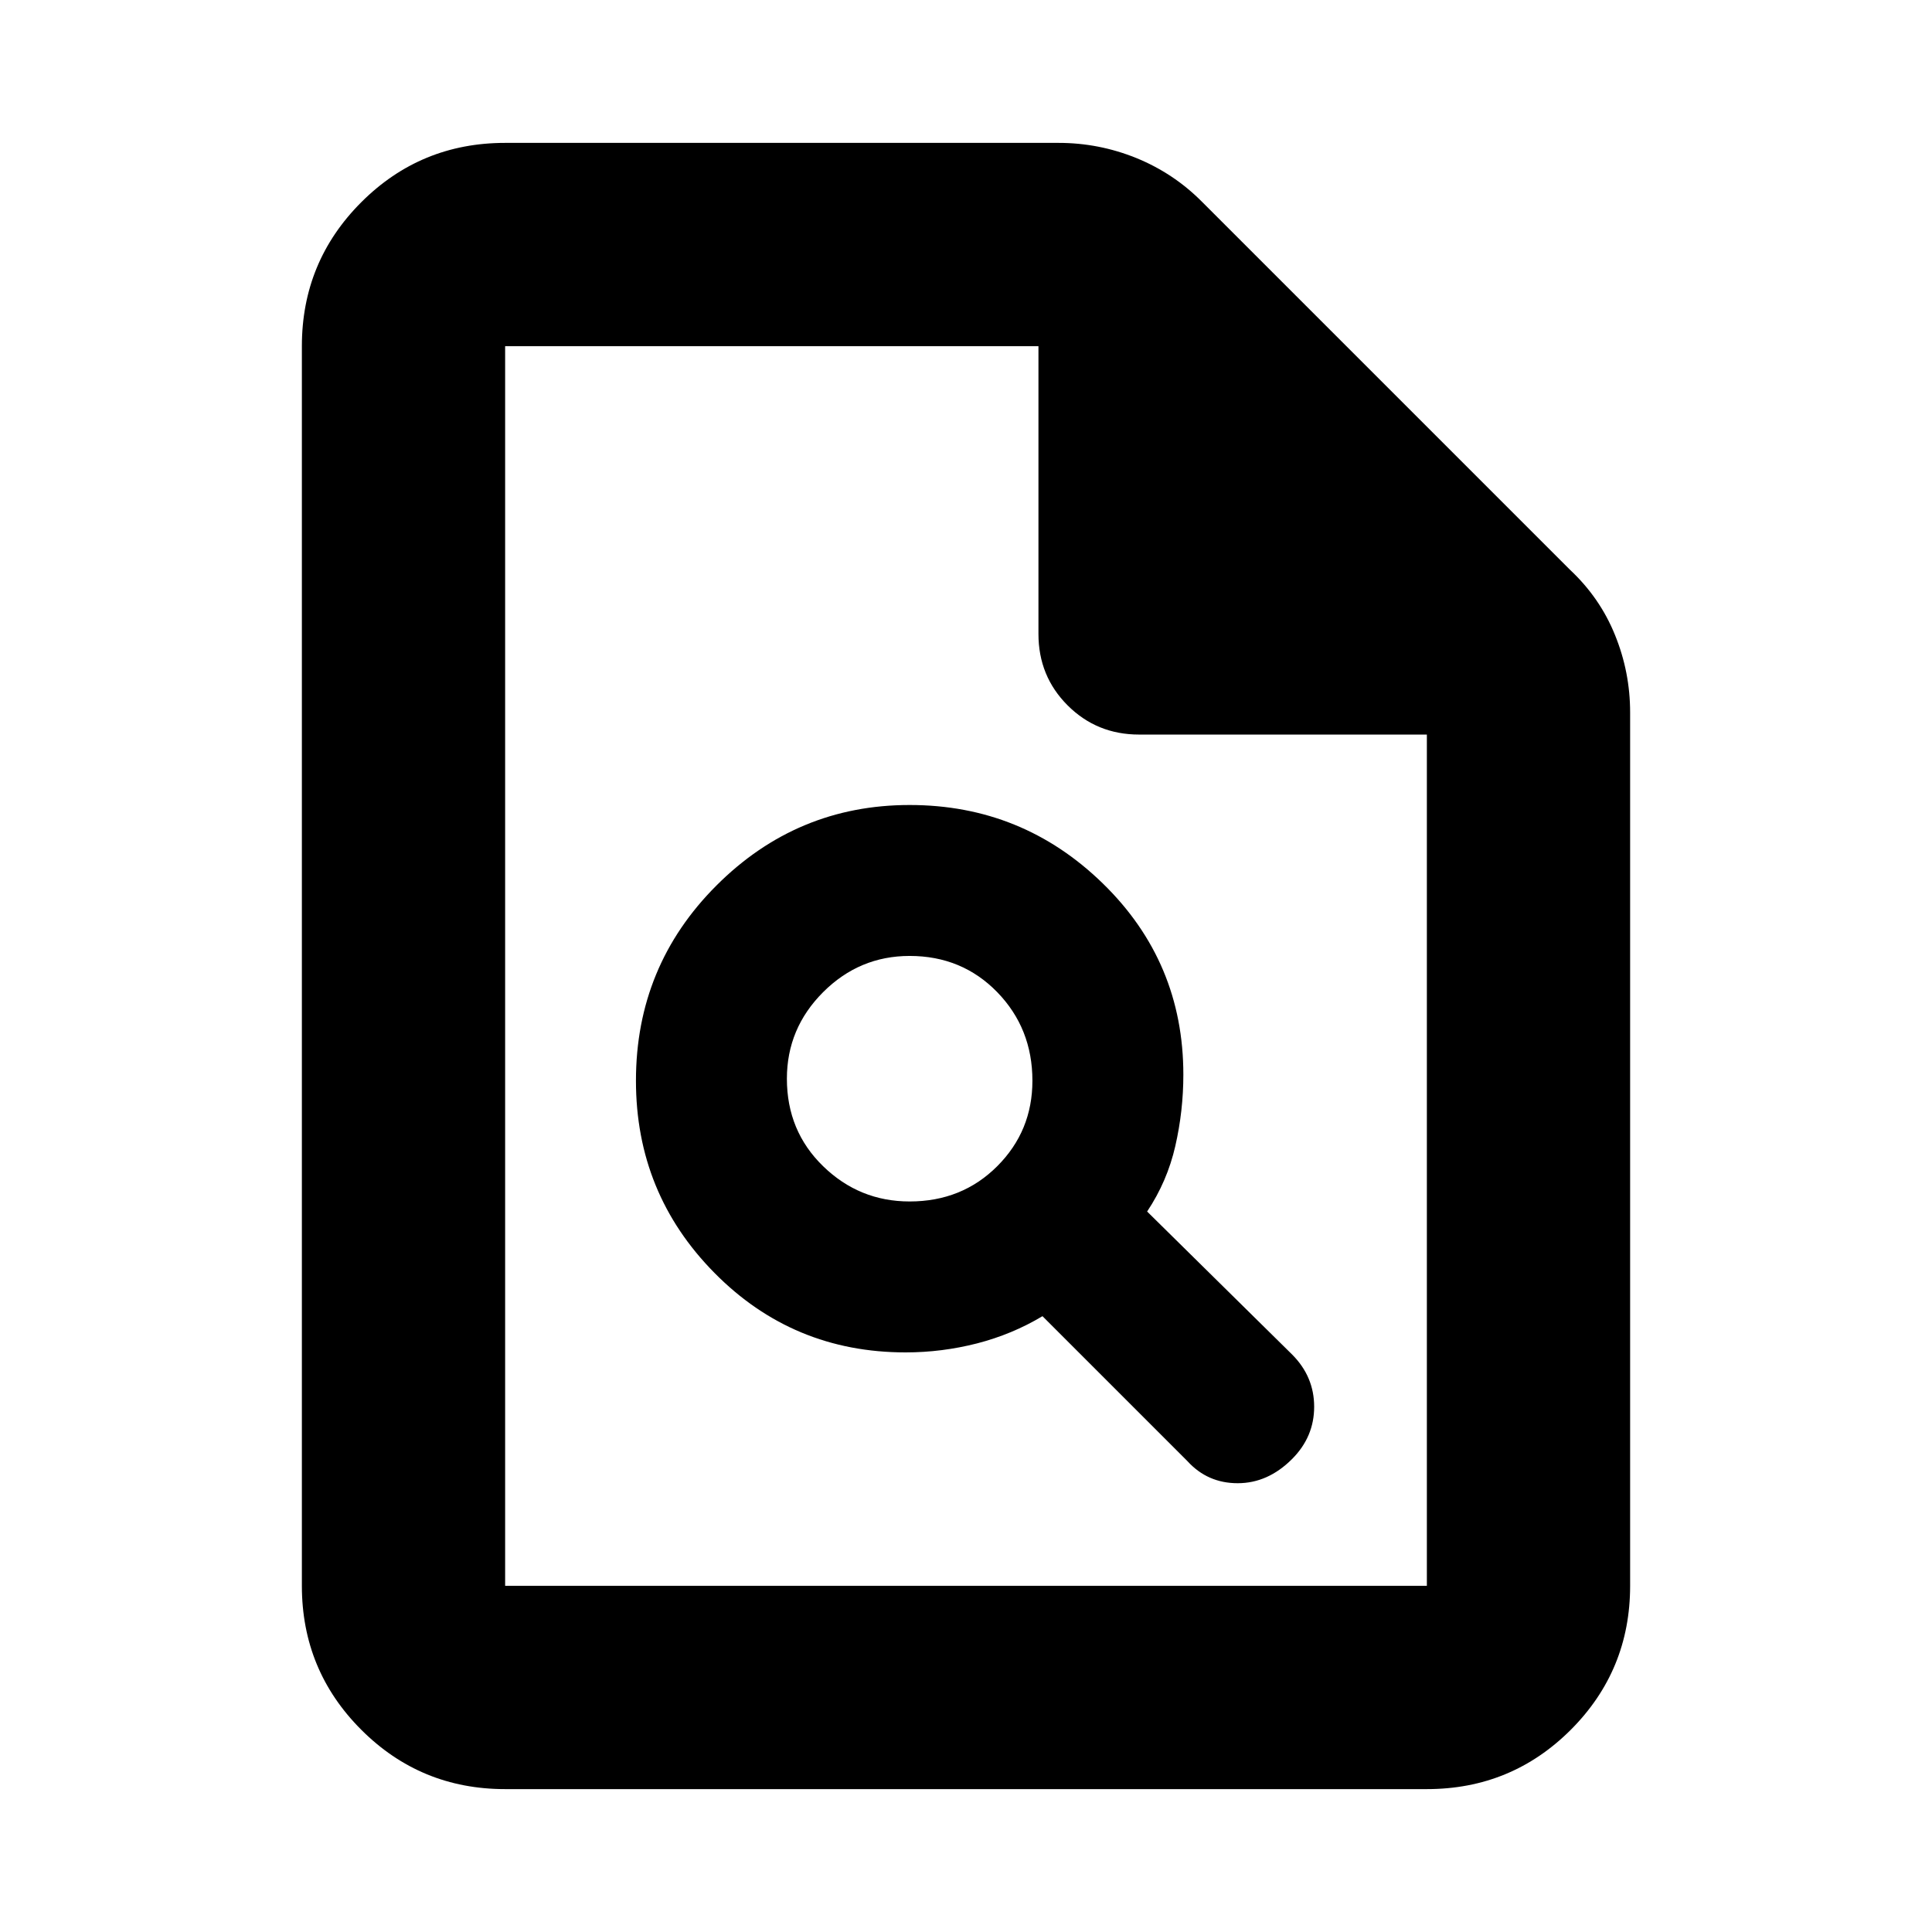 <svg xmlns="http://www.w3.org/2000/svg" height="24" width="24"><path d="M11.25 16.8Q11.7 16.8 12.138 16.688Q12.575 16.575 12.95 16.35L14.75 18.15Q15 18.425 15.375 18.425Q15.75 18.425 16.05 18.125Q16.325 17.85 16.325 17.475Q16.325 17.1 16.05 16.825L14.25 15.05Q14.5 14.675 14.6 14.237Q14.7 13.8 14.7 13.35Q14.7 11.95 13.7 10.975Q12.7 10 11.3 10Q9.9 10 8.9 11Q7.9 12 7.9 13.425Q7.9 14.825 8.875 15.812Q9.85 16.8 11.25 16.8ZM11.3 14.925Q10.675 14.925 10.225 14.487Q9.775 14.05 9.775 13.4Q9.775 12.775 10.225 12.325Q10.675 11.875 11.3 11.875Q11.95 11.875 12.388 12.325Q12.825 12.775 12.825 13.425Q12.825 14.05 12.388 14.487Q11.95 14.925 11.3 14.925ZM6.275 22.225Q5.225 22.225 4.488 21.488Q3.75 20.75 3.75 19.7V4.3Q3.75 3.25 4.488 2.512Q5.225 1.775 6.275 1.775H13.15Q13.65 1.775 14.113 1.962Q14.575 2.15 14.925 2.5L19.5 7.075Q19.875 7.425 20.062 7.888Q20.25 8.35 20.25 8.85V19.7Q20.25 20.75 19.513 21.488Q18.775 22.225 17.725 22.225ZM12.9 4.3H6.275Q6.275 4.3 6.275 4.3Q6.275 4.3 6.275 4.3V19.7Q6.275 19.7 6.275 19.7Q6.275 19.7 6.275 19.7H17.725Q17.725 19.7 17.725 19.7Q17.725 19.7 17.725 19.7V9.125H14.15Q13.625 9.125 13.262 8.762Q12.9 8.4 12.9 7.875ZM6.275 4.3V7.875Q6.275 8.4 6.275 8.762Q6.275 9.125 6.275 9.125V4.3V7.875Q6.275 8.4 6.275 8.762Q6.275 9.125 6.275 9.125V19.7Q6.275 19.7 6.275 19.7Q6.275 19.7 6.275 19.7Q6.275 19.7 6.275 19.7Q6.275 19.7 6.275 19.7V4.3Q6.275 4.3 6.275 4.3Q6.275 4.3 6.275 4.3Z"/></svg>